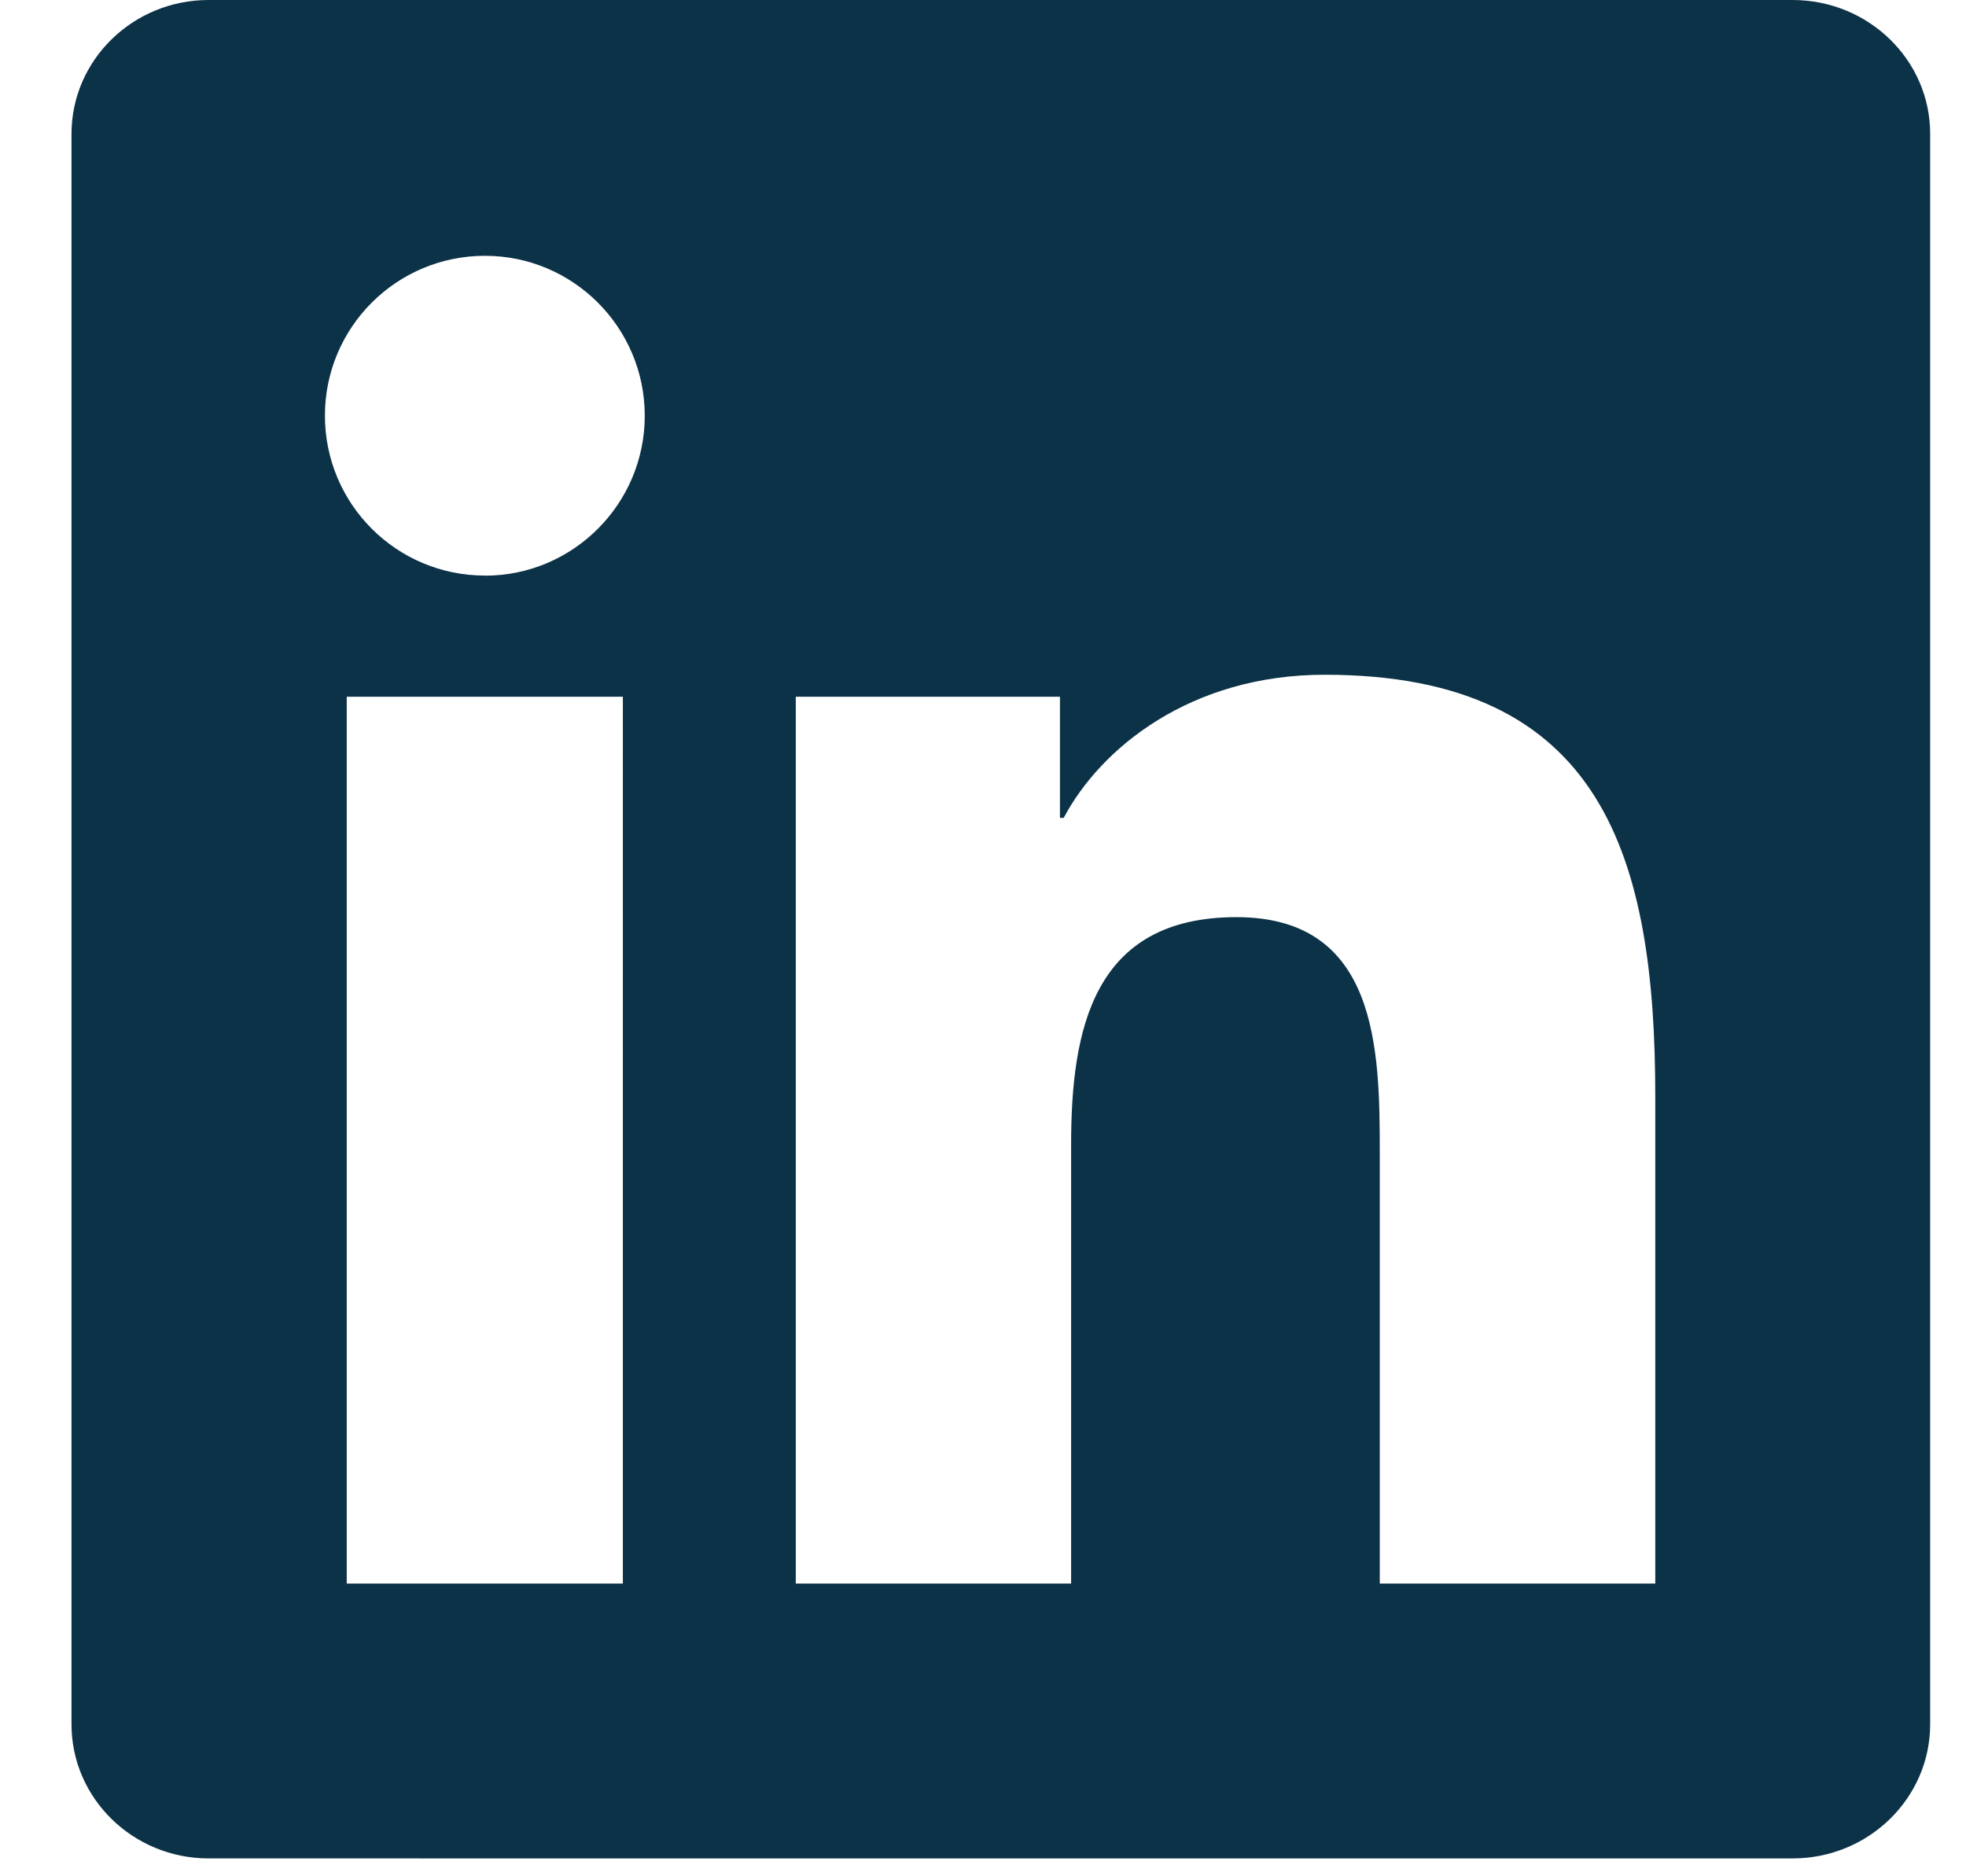 <svg xmlns="http://www.w3.org/2000/svg" width="22" height="21" viewBox="0 0 22 21">
    <defs>
        <filter id="stgw1wf6ya">
            <feColorMatrix in="SourceGraphic"
                values="0.05 0   0   0   0 0   0.20  0   0   0 0   0   0.28  0   0 0   0   0   1   0 " />
        </filter>
    </defs>
    <g fill="none" fill-rule="evenodd">
        <g>
            <g transform="translate(-1337 -1463) translate(1265 1463)">
                <path fill="#0C3248"
                    d="M90.525 17.724H87.44v-4.828c0-1.15-.021-2.631-1.604-2.631-1.604 0-1.85 1.255-1.85 2.549v4.91h-3.081V7.798h2.956v1.356h.042c.413-.78 1.418-1.602 2.92-1.602 3.124 0 3.7 2.054 3.7 4.728v5.444zM77.427 6.442c-.991 0-1.791-.802-1.791-1.79 0-.987.8-1.789 1.791-1.789.986 0 1.788.802 1.788 1.79 0 .987-.802 1.79-1.788 1.79zm-1.546 11.282h3.089V7.798h-3.09v9.926zM92.06 0H74.334C73.488 0 72.8.671 72.8 1.5v17.799c0 .828.688 1.501 1.534 1.501H92.06c.848 0 1.539-.673 1.539-1.501v-17.8C93.6.672 92.909 0 92.06 0z" />
            </g>
        </g>
    </g>
</svg>